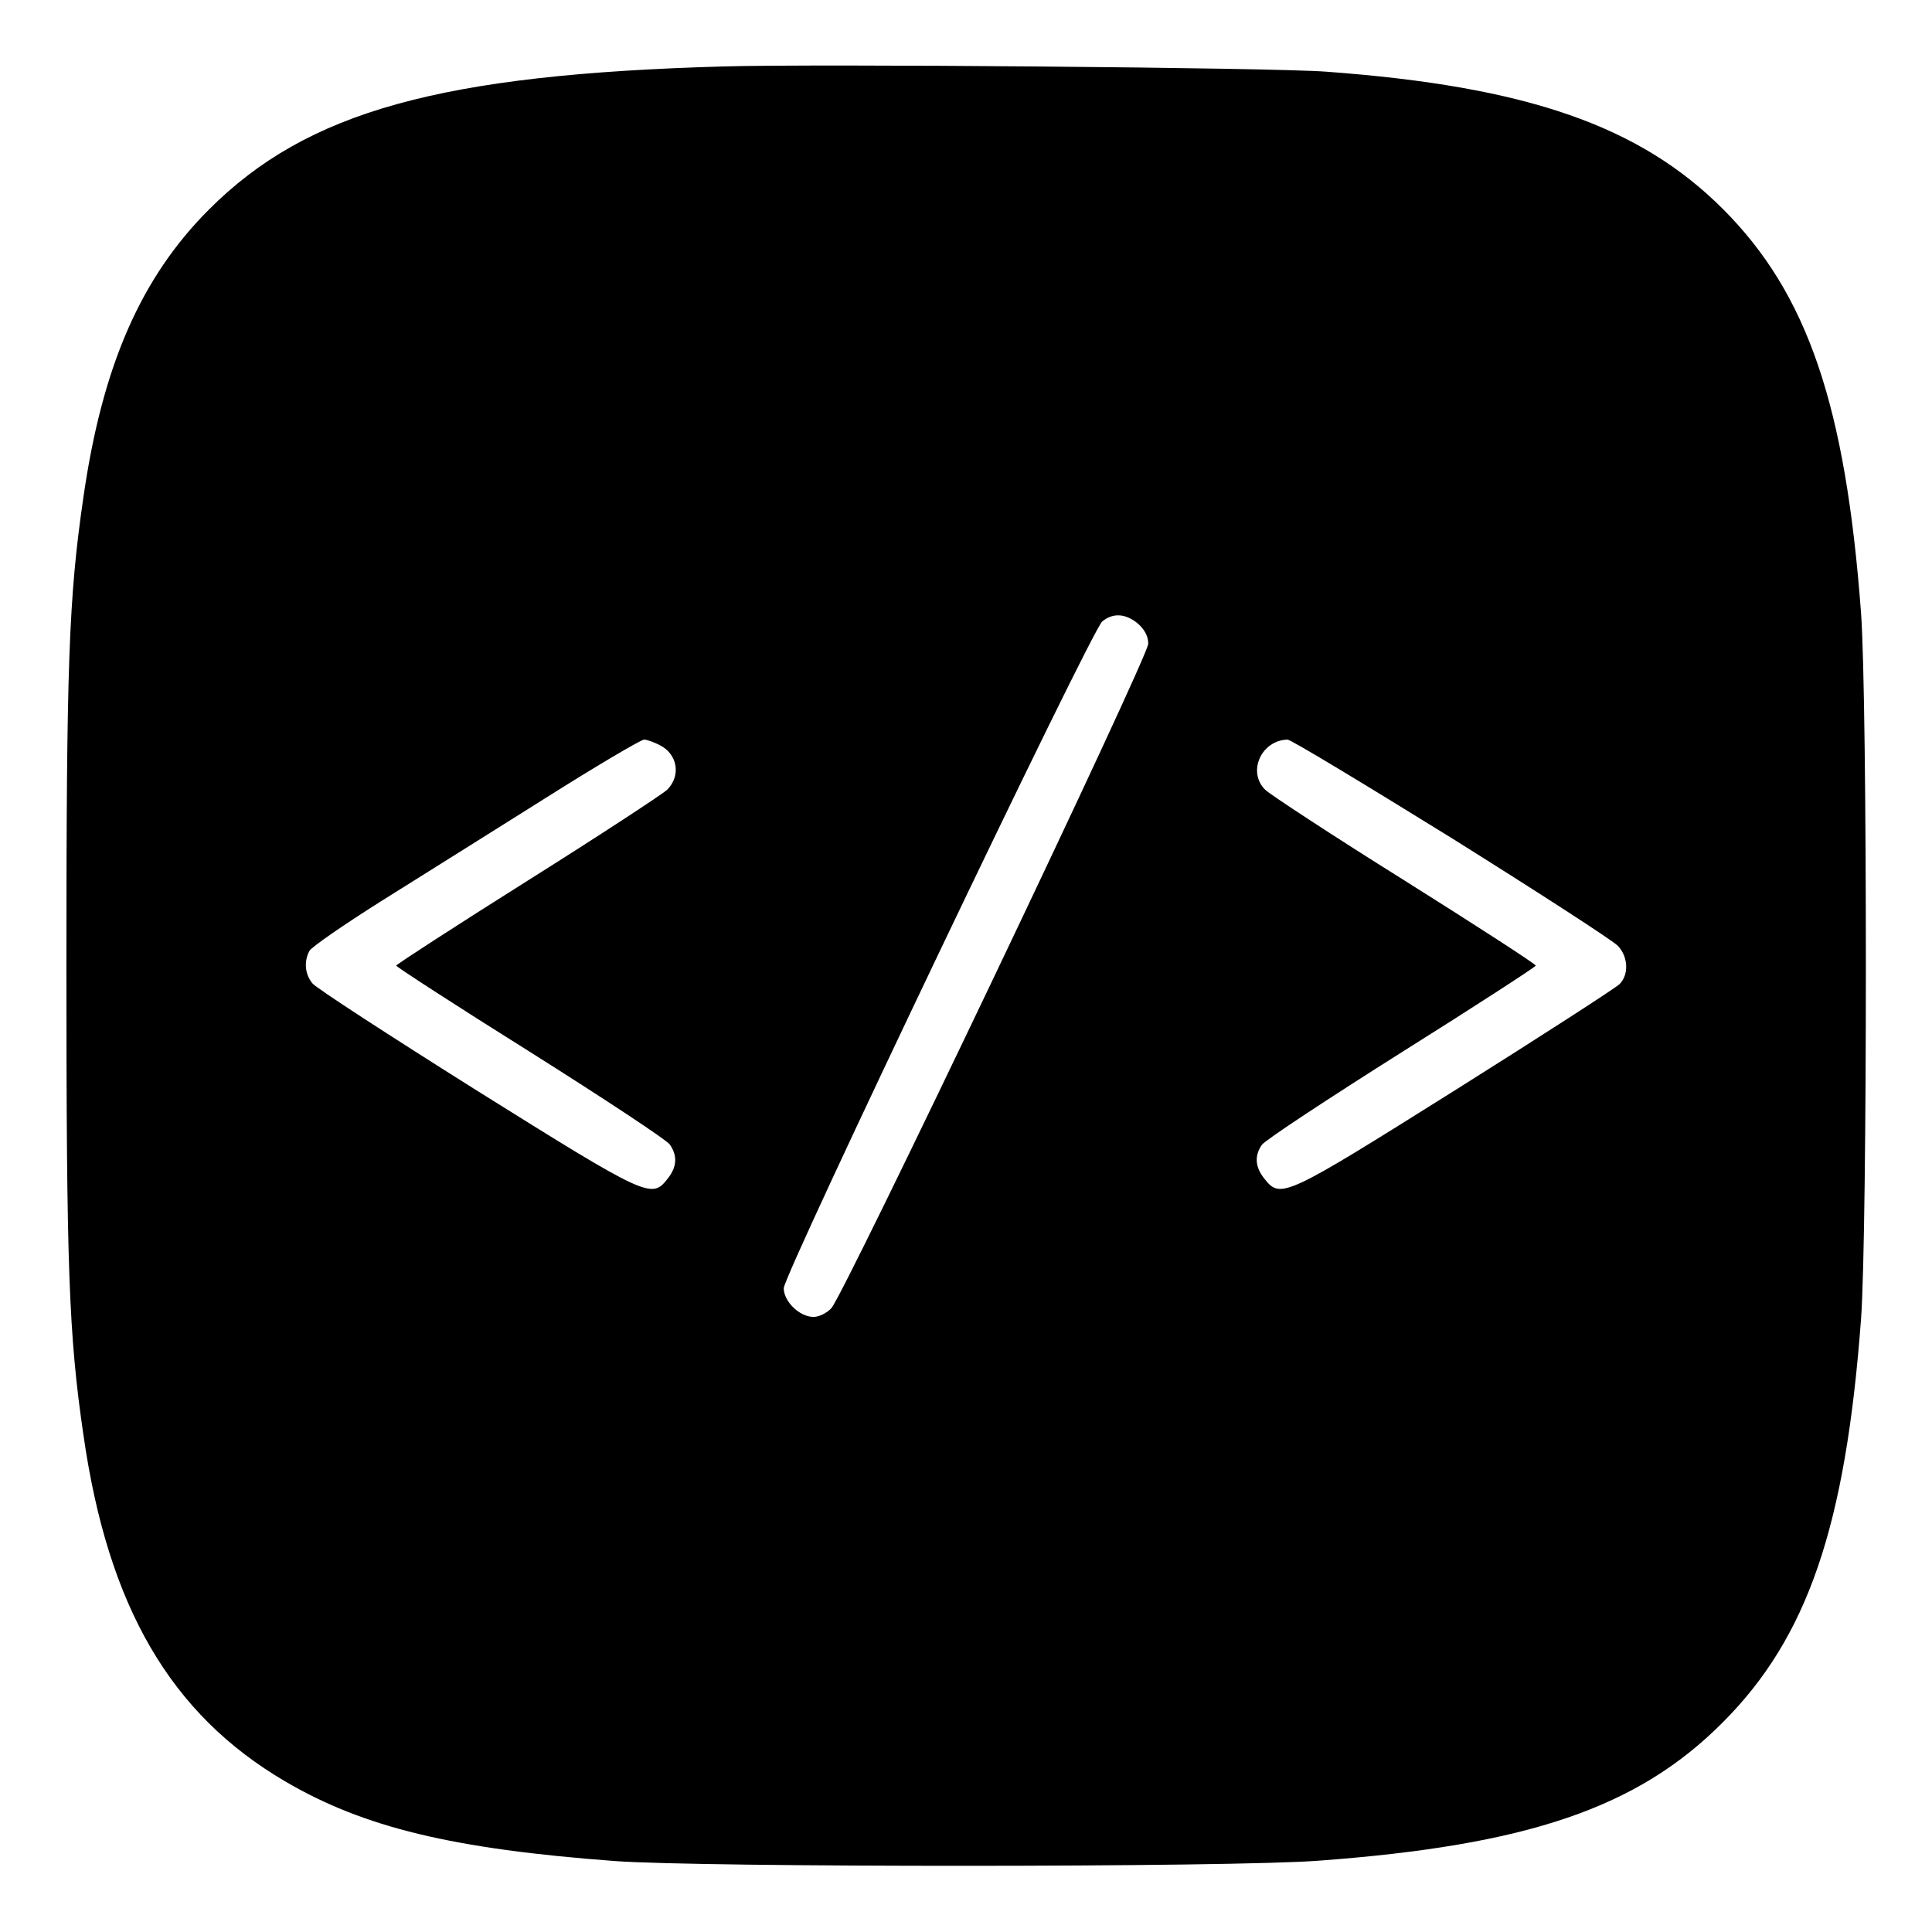 <?xml version="1.0" standalone="no"?>
<!DOCTYPE svg PUBLIC "-//W3C//DTD SVG 20010904//EN"
 "http://www.w3.org/TR/2001/REC-SVG-20010904/DTD/svg10.dtd">
<svg version="1.0" xmlns="http://www.w3.org/2000/svg"
 width="512pt" height="512pt" viewBox="0 0 512 512"
 preserveAspectRatio="xMidYMid meet">
<g transform="translate(0,512) scale(0.1,-0.1)"
fill="#000000" stroke="none">
<path d="M1920 4944 c-753 -21 -1106 -119 -1366 -379 -181 -181 -283 -415
-333 -763 -39 -267 -45 -444 -45 -1242 0 -798 6 -976 45 -1242 65 -456 231
-741 535 -919 208 -122 444 -179 874 -211 229 -17 1633 -17 1865 1 554 41 845
140 1070 366 225 225 326 519 367 1070 17 235 17 1637 0 1870 -41 551 -142
847 -366 1071 -221 221 -520 325 -1051 364 -141 11 -1344 21 -1595 14z m1096
-1477 c18 -16 27 -34 27 -53 0 -35 -808 -1729 -840 -1761 -12 -13 -33 -23 -47
-23 -37 0 -79 41 -79 76 0 37 815 1743 844 1767 29 24 63 21 95 -6z m-1267
-322 c47 -24 56 -81 19 -118 -13 -12 -179 -121 -370 -241 -192 -121 -348 -222
-348 -225 0 -3 160 -107 355 -229 195 -123 362 -233 370 -245 21 -30 19 -60
-6 -91 -42 -54 -53 -49 -507 235 -229 144 -425 271 -434 283 -20 24 -23 58 -8
86 5 10 92 70 192 133 101 63 295 185 432 271 136 86 255 156 263 156 7 0 27
-7 42 -15z m2098 -246 c230 -144 428 -272 441 -286 27 -29 29 -76 4 -101 -10
-10 -205 -136 -434 -280 -454 -285 -464 -290 -507 -236 -25 31 -27 61 -7 90 8
12 175 122 370 245 196 123 356 227 356 230 0 4 -156 105 -347 225 -192 120
-358 229 -370 241 -48 47 -11 131 59 133 9 0 204 -118 435 -261z"/>
</g>
</svg>

